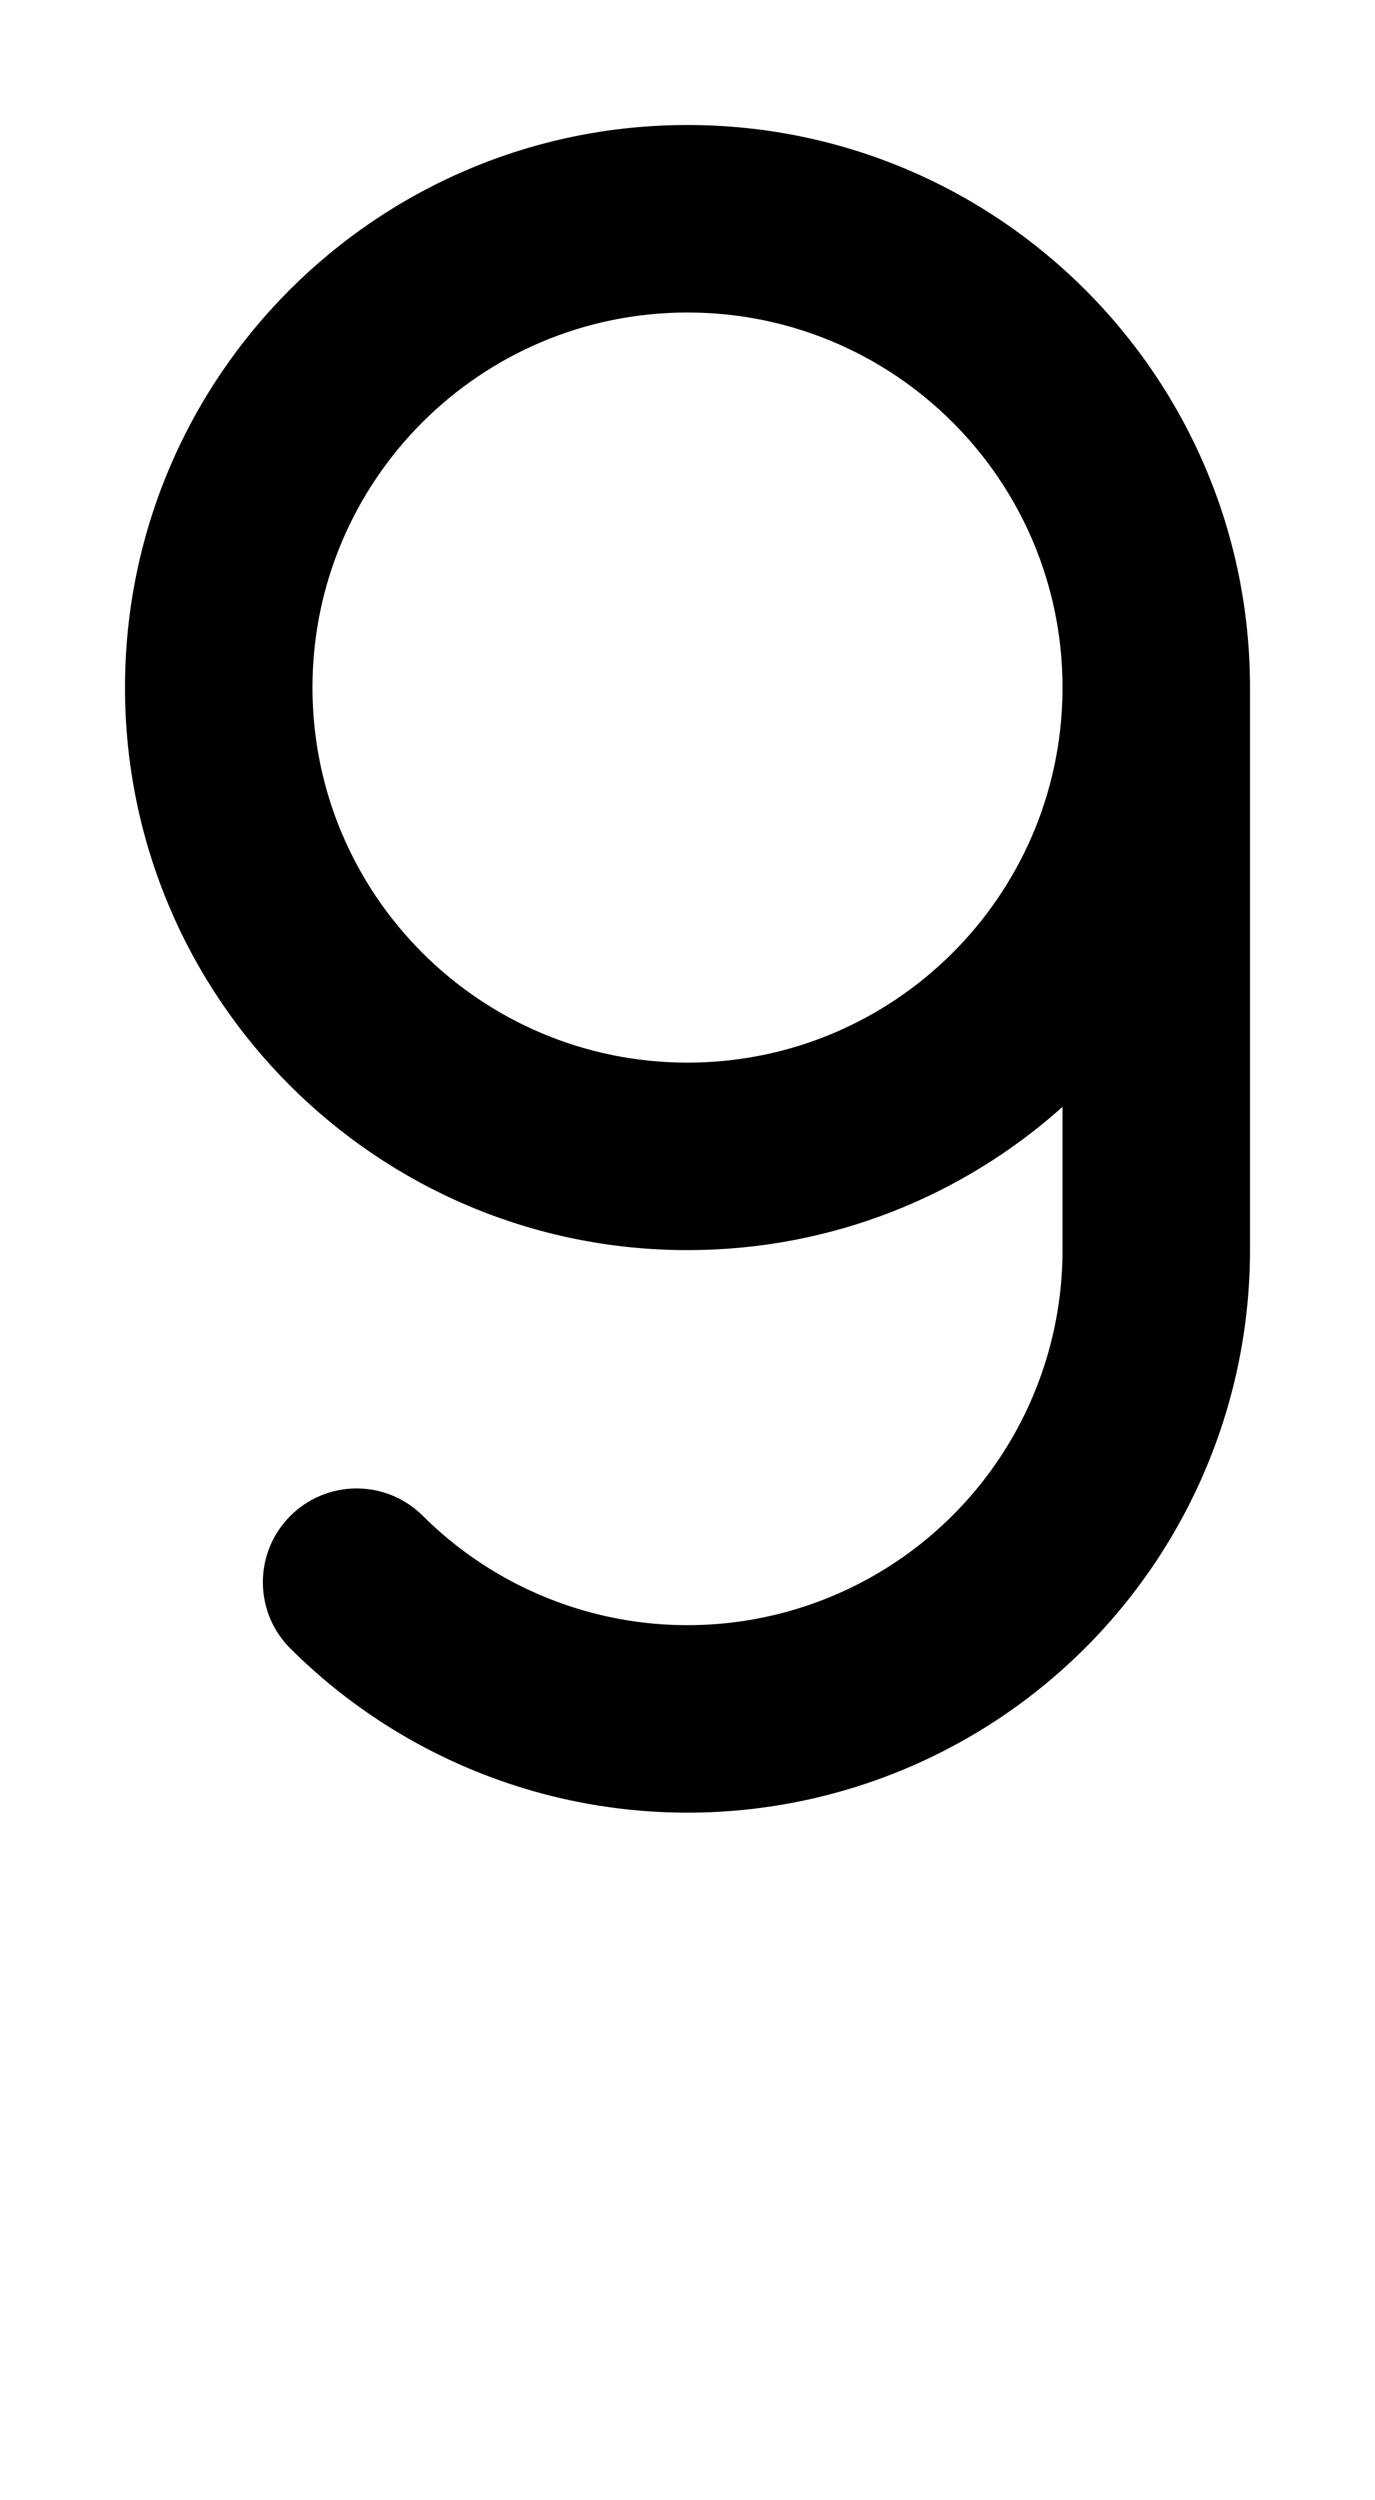 <svg width="550" height="1000" viewBox="0 0 550 1000" fill="none" xmlns="http://www.w3.org/2000/svg">
<path fill-rule="evenodd" clip-rule="evenodd" d="M275 50C150.736 50 50 150.736 50 275C50 399.264 150.736 500 275 500C332.627 500 385.193 478.336 425 442.708V500H425.008C425.008 529.669 416.21 558.671 399.727 583.34C383.244 608.008 359.816 627.235 332.405 638.589C304.995 649.942 274.834 652.913 245.735 647.125C216.826 641.375 190.257 627.236 169.34 606.481C162.541 599.592 153.093 595.321 142.648 595.321C121.938 595.321 105.148 612.111 105.148 632.821C105.148 643.464 109.582 653.071 116.703 659.897C120.621 663.776 124.671 667.5 128.843 671.065C158.047 696.017 193.238 713.144 231.105 720.677C274.75 729.358 319.99 724.903 361.104 707.873C402.217 690.843 437.357 662.004 462.081 625.003C486.804 588.002 500 544.501 500 500V275C500 150.736 399.264 50 275 50ZM425.008 275C425.008 192.153 357.847 124.992 275 124.992C192.153 124.992 124.992 192.153 124.992 275C124.992 357.847 192.153 425.007 275 425.007C357.337 425.007 424.18 358.671 425 276.529V275H425.008Z" fill="black"/>
</svg>
